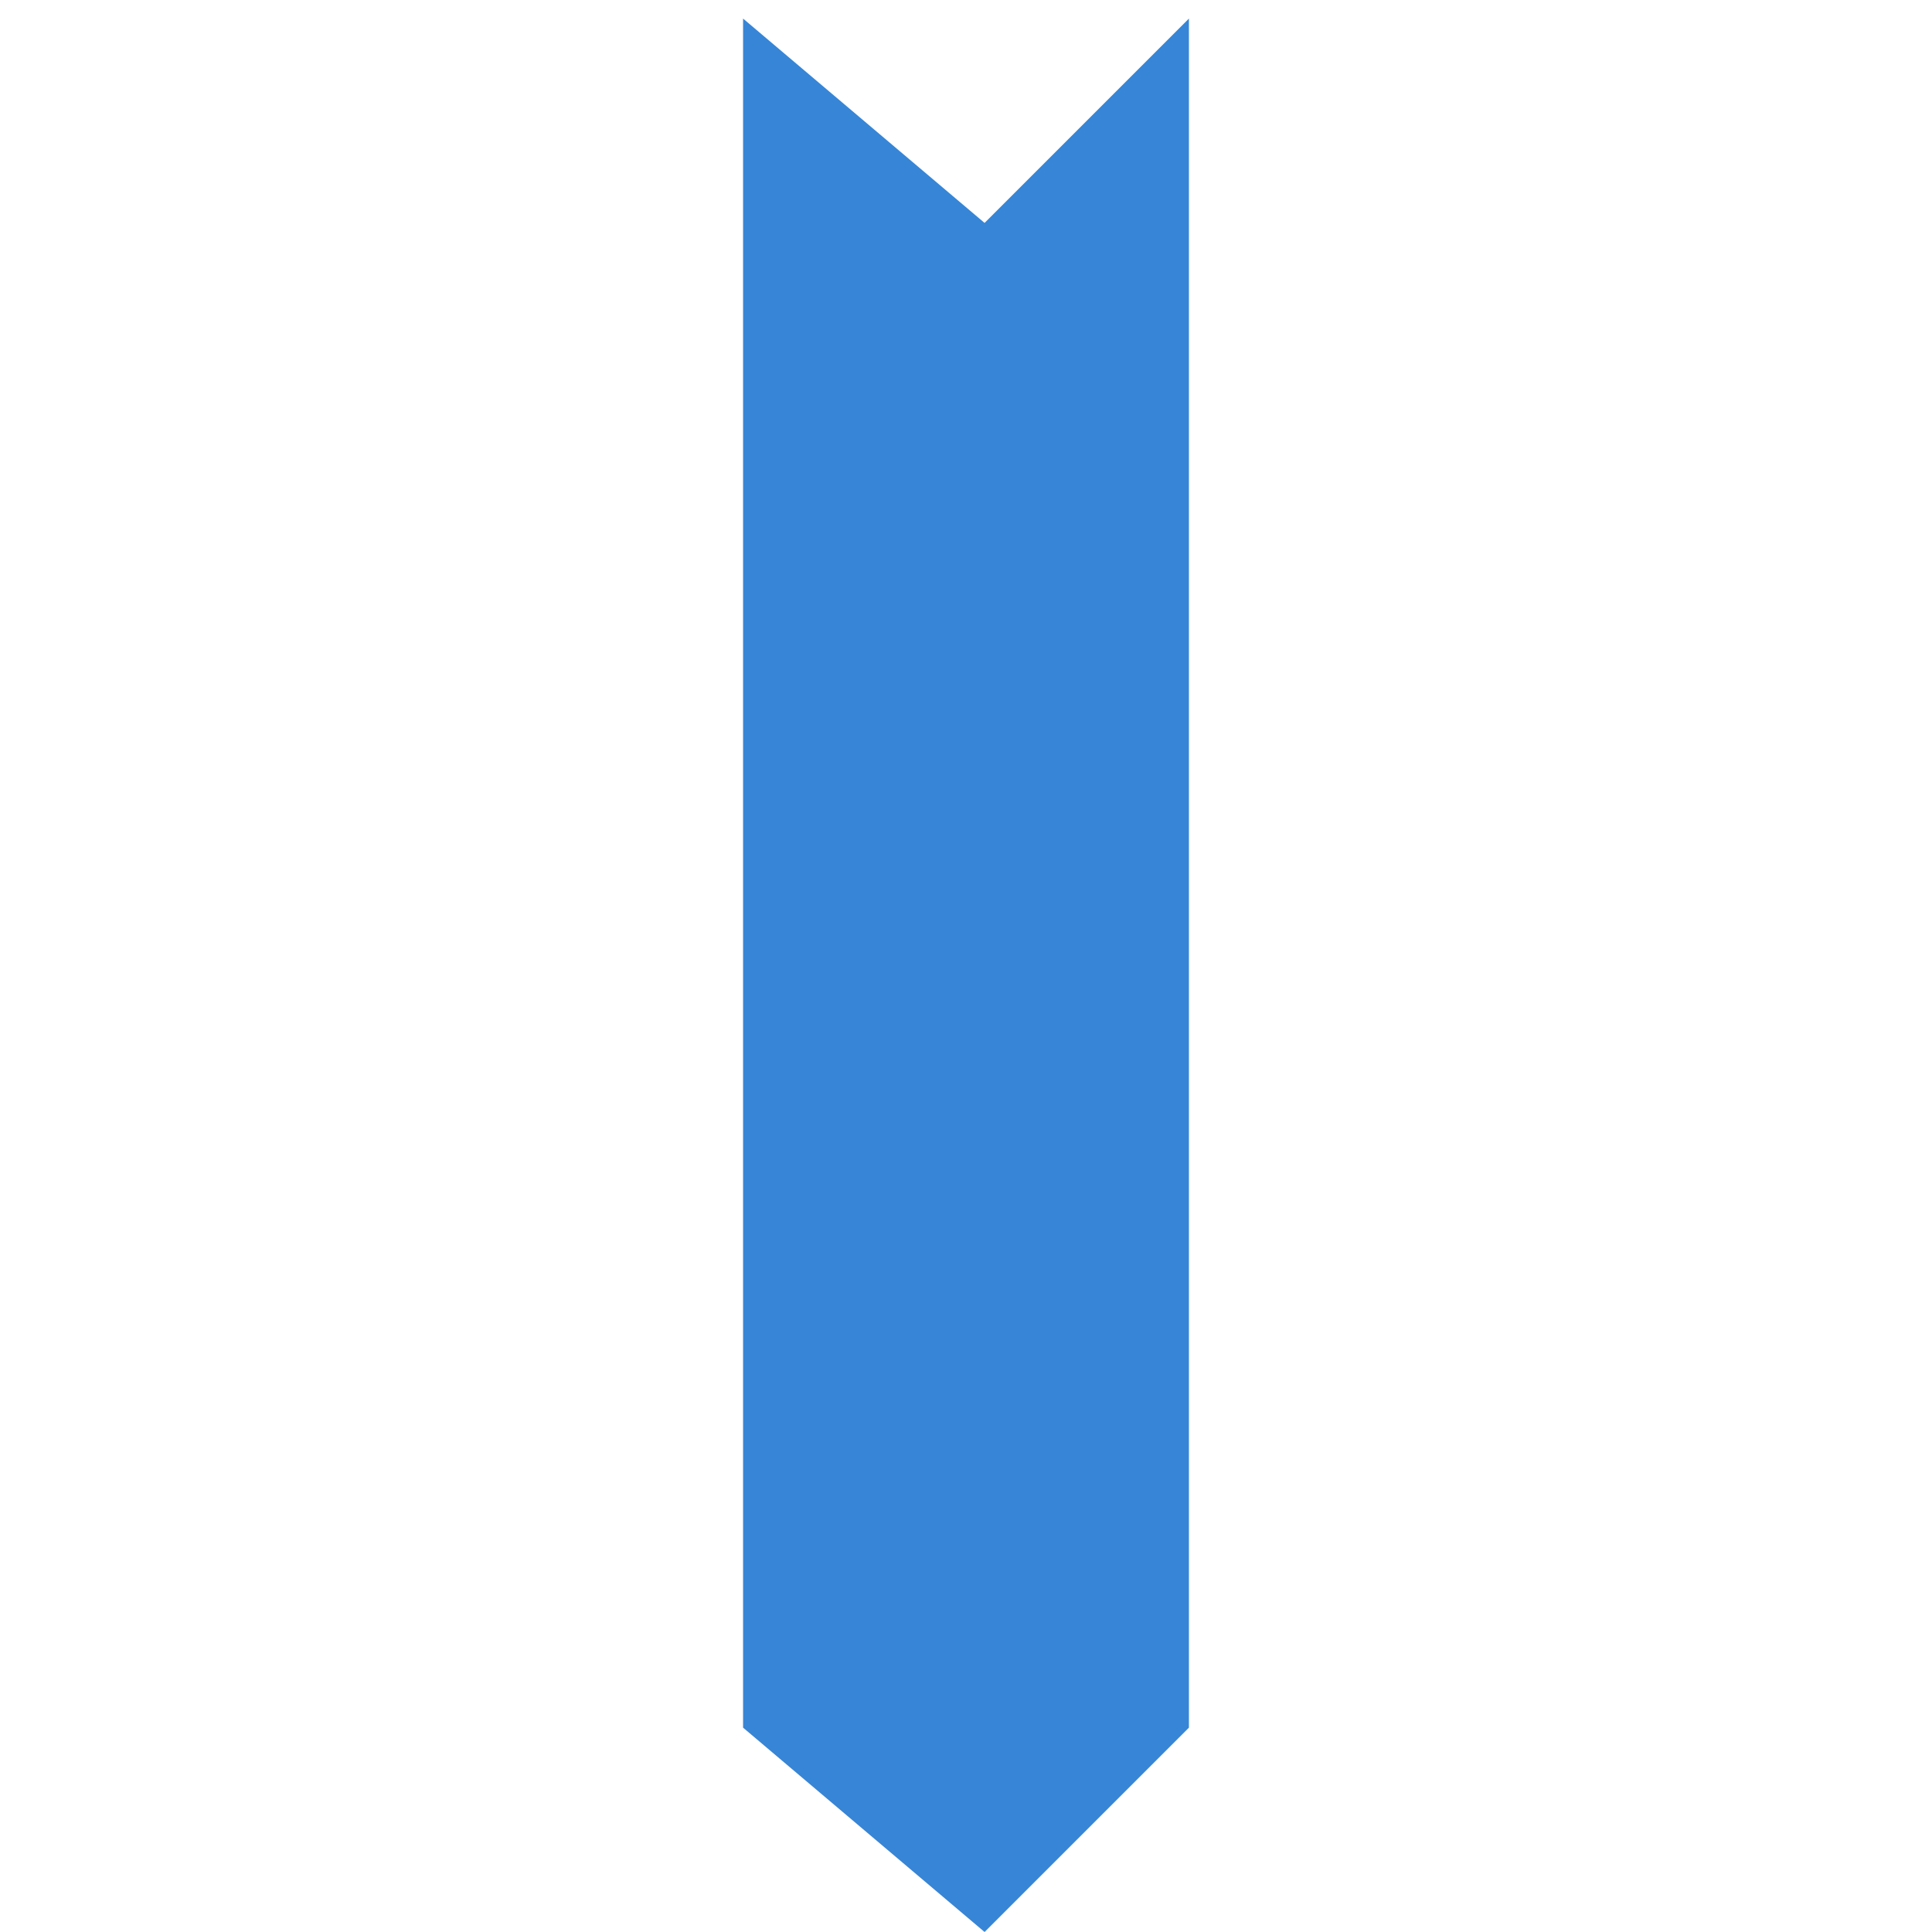 <svg class="icon" viewBox="0 0 1024 1024" xmlns="http://www.w3.org/2000/svg" width="200" height="200"><path d="M393.846 9.846l128 108.308L630.154 9.846v905.846L521.846 1024l-128-108.308V9.846z" fill="#3785D6"/></svg>